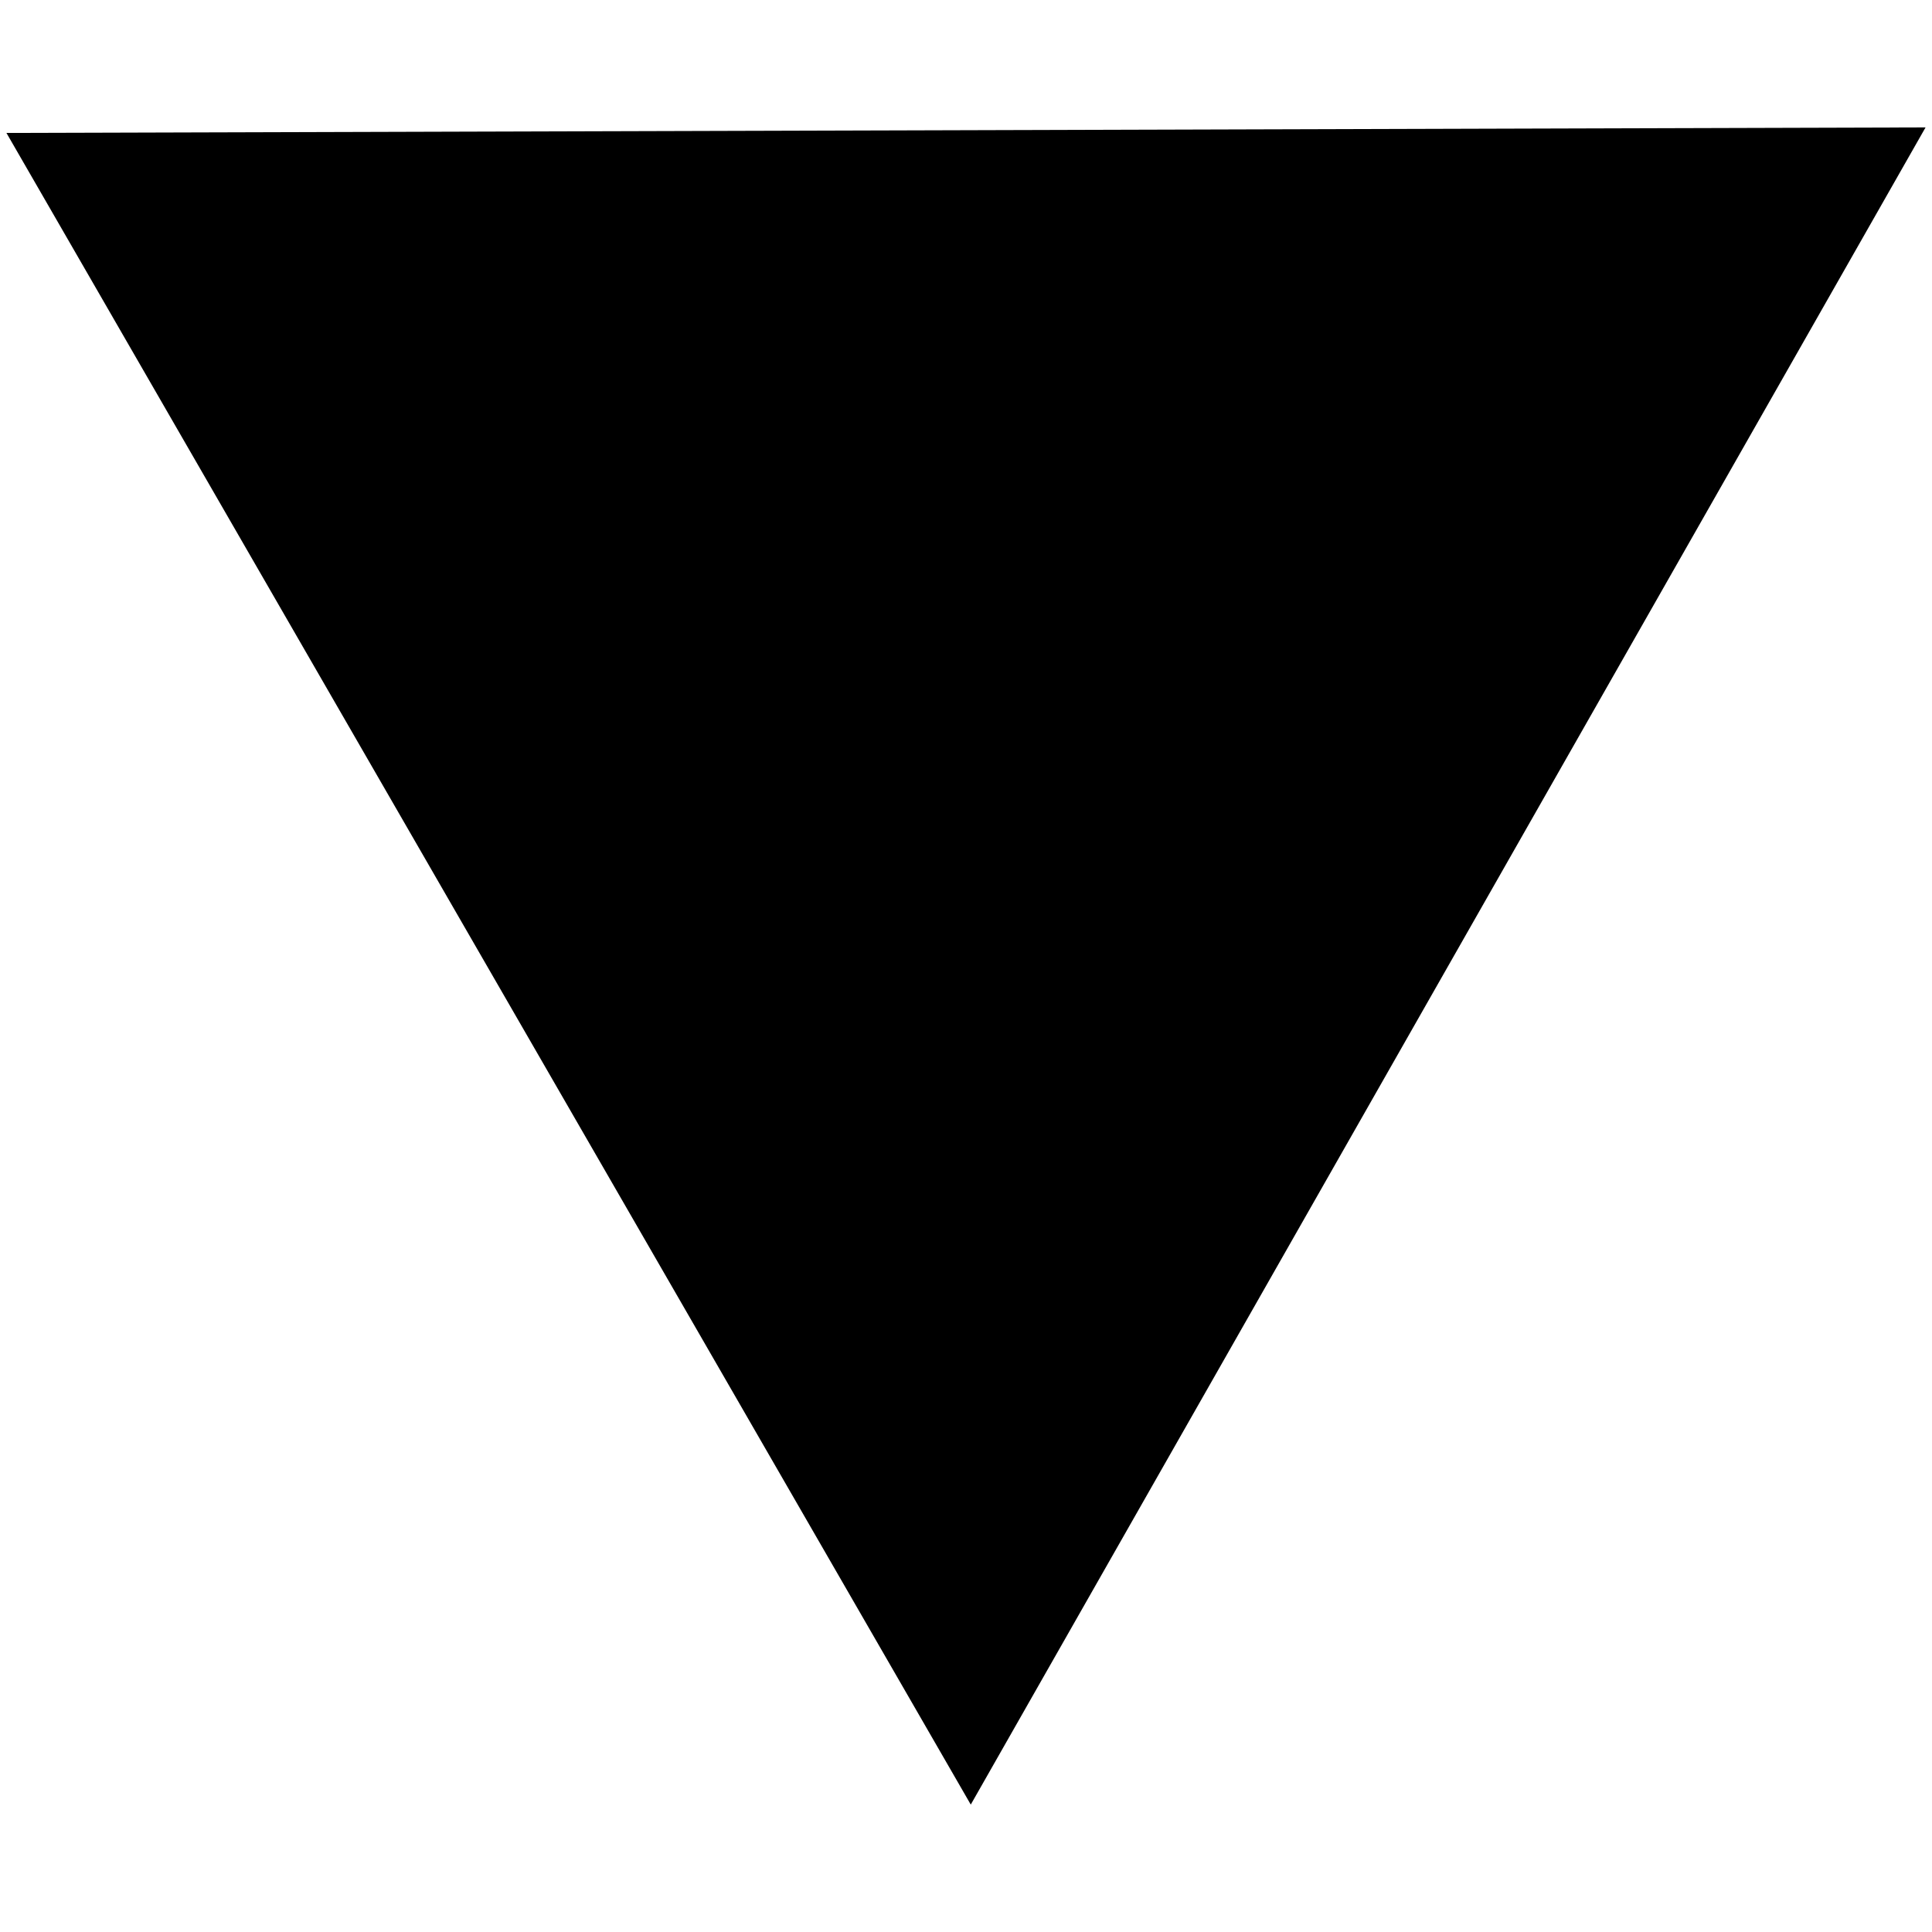 <svg class="svg-icon" style="width: 1em; height: 1em;vertical-align: middle;fill: currentColor;overflow: hidden;" viewBox="0 0 1024 1024" version="1.1" xmlns="http://www.w3.org/2000/svg"><path d="M514.526 956.474L3.413 70.461l1017.173-2.932-506.061 888.945z"  /></svg>